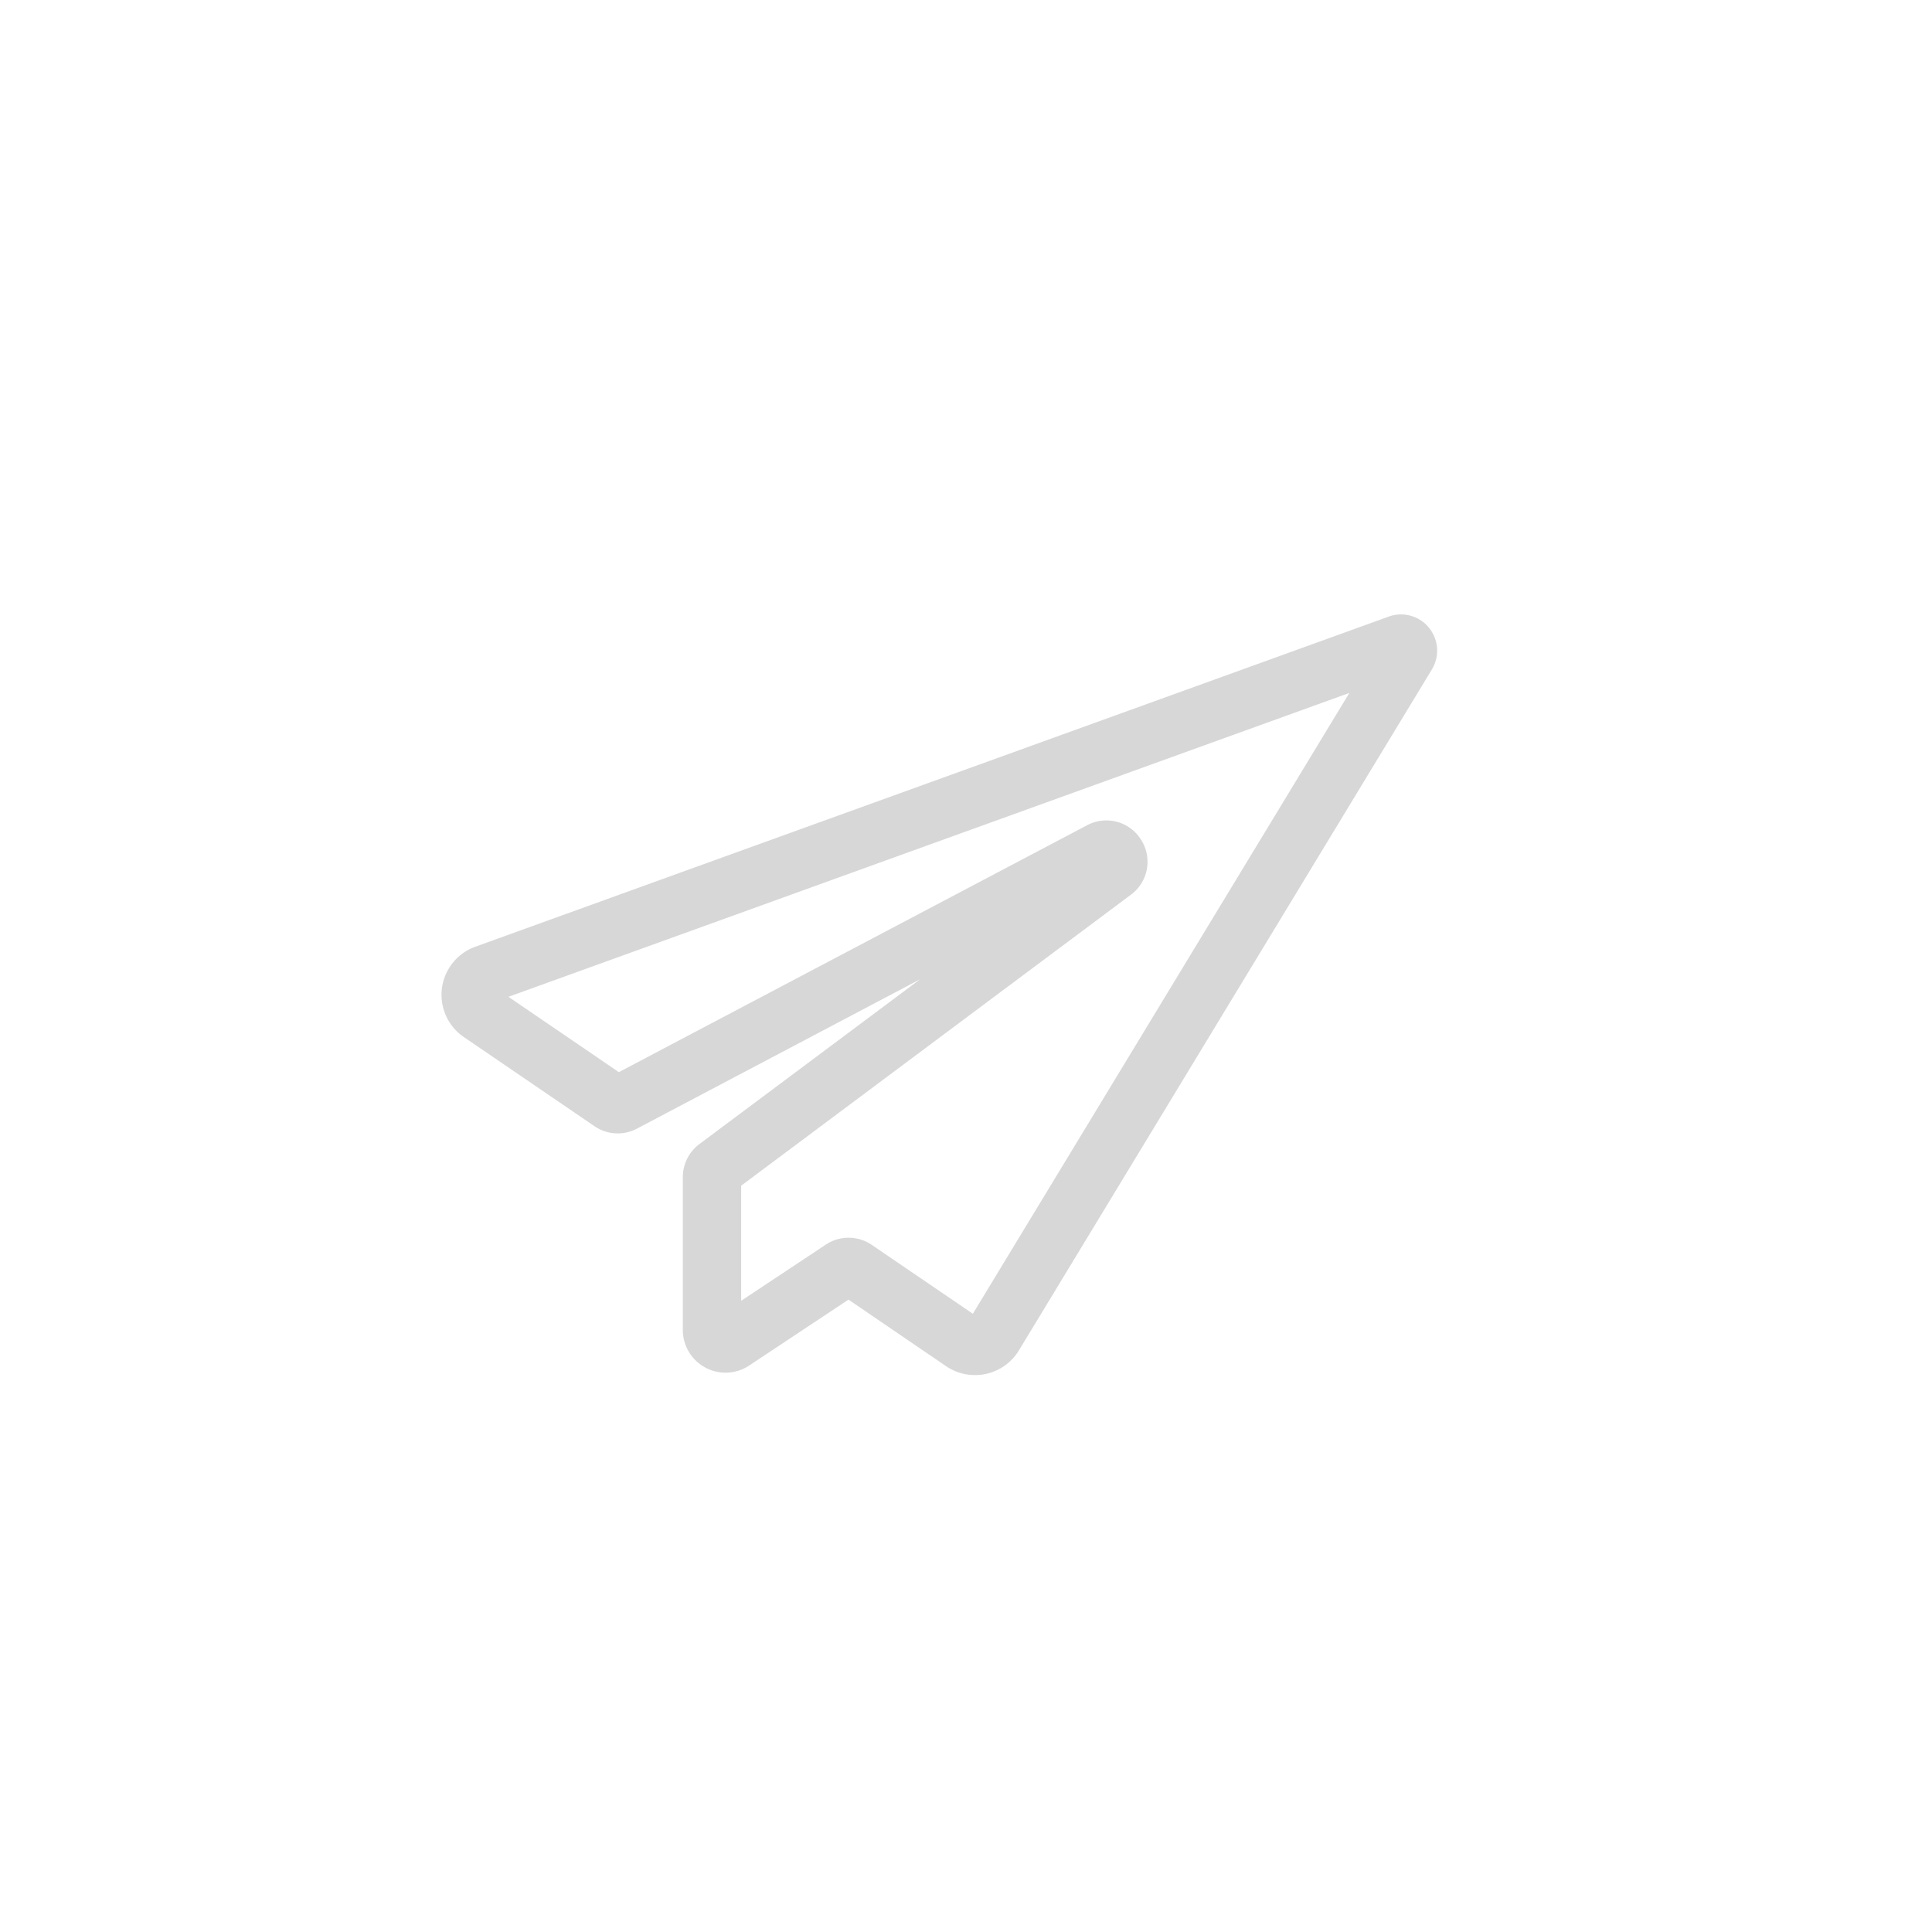 <svg xmlns="http://www.w3.org/2000/svg" fill="#d7d7d7" viewBox="0 0 35 35" id="telegram"><path fill="#d7d7d7" d="M25.886 11.37a.653.653 0 0 0-.73-.199L8.613 17.15a.926.926 0 0 0-.209 1.638l2.365 1.614c.23.157.524.174.77.044l5.129-2.705-3.998 2.985a.75.75 0 0 0-.3.598v2.765a.774.774 0 0 0 1.205.647l1.796-1.192 1.767 1.205a.931.931 0 0 0 1.316-.278l7.485-12.342a.655.655 0 0 0-.053-.758ZM17.624 23.8l-1.83-1.247a.745.745 0 0 0-.833-.006l-1.534 1.018V21.48l7.06-5.271a.741.741 0 0 0 .184-.997.74.74 0 0 0-.979-.261l-8.481 4.472-2-1.365 15.234-5.505L17.624 23.8Z"></path></svg>